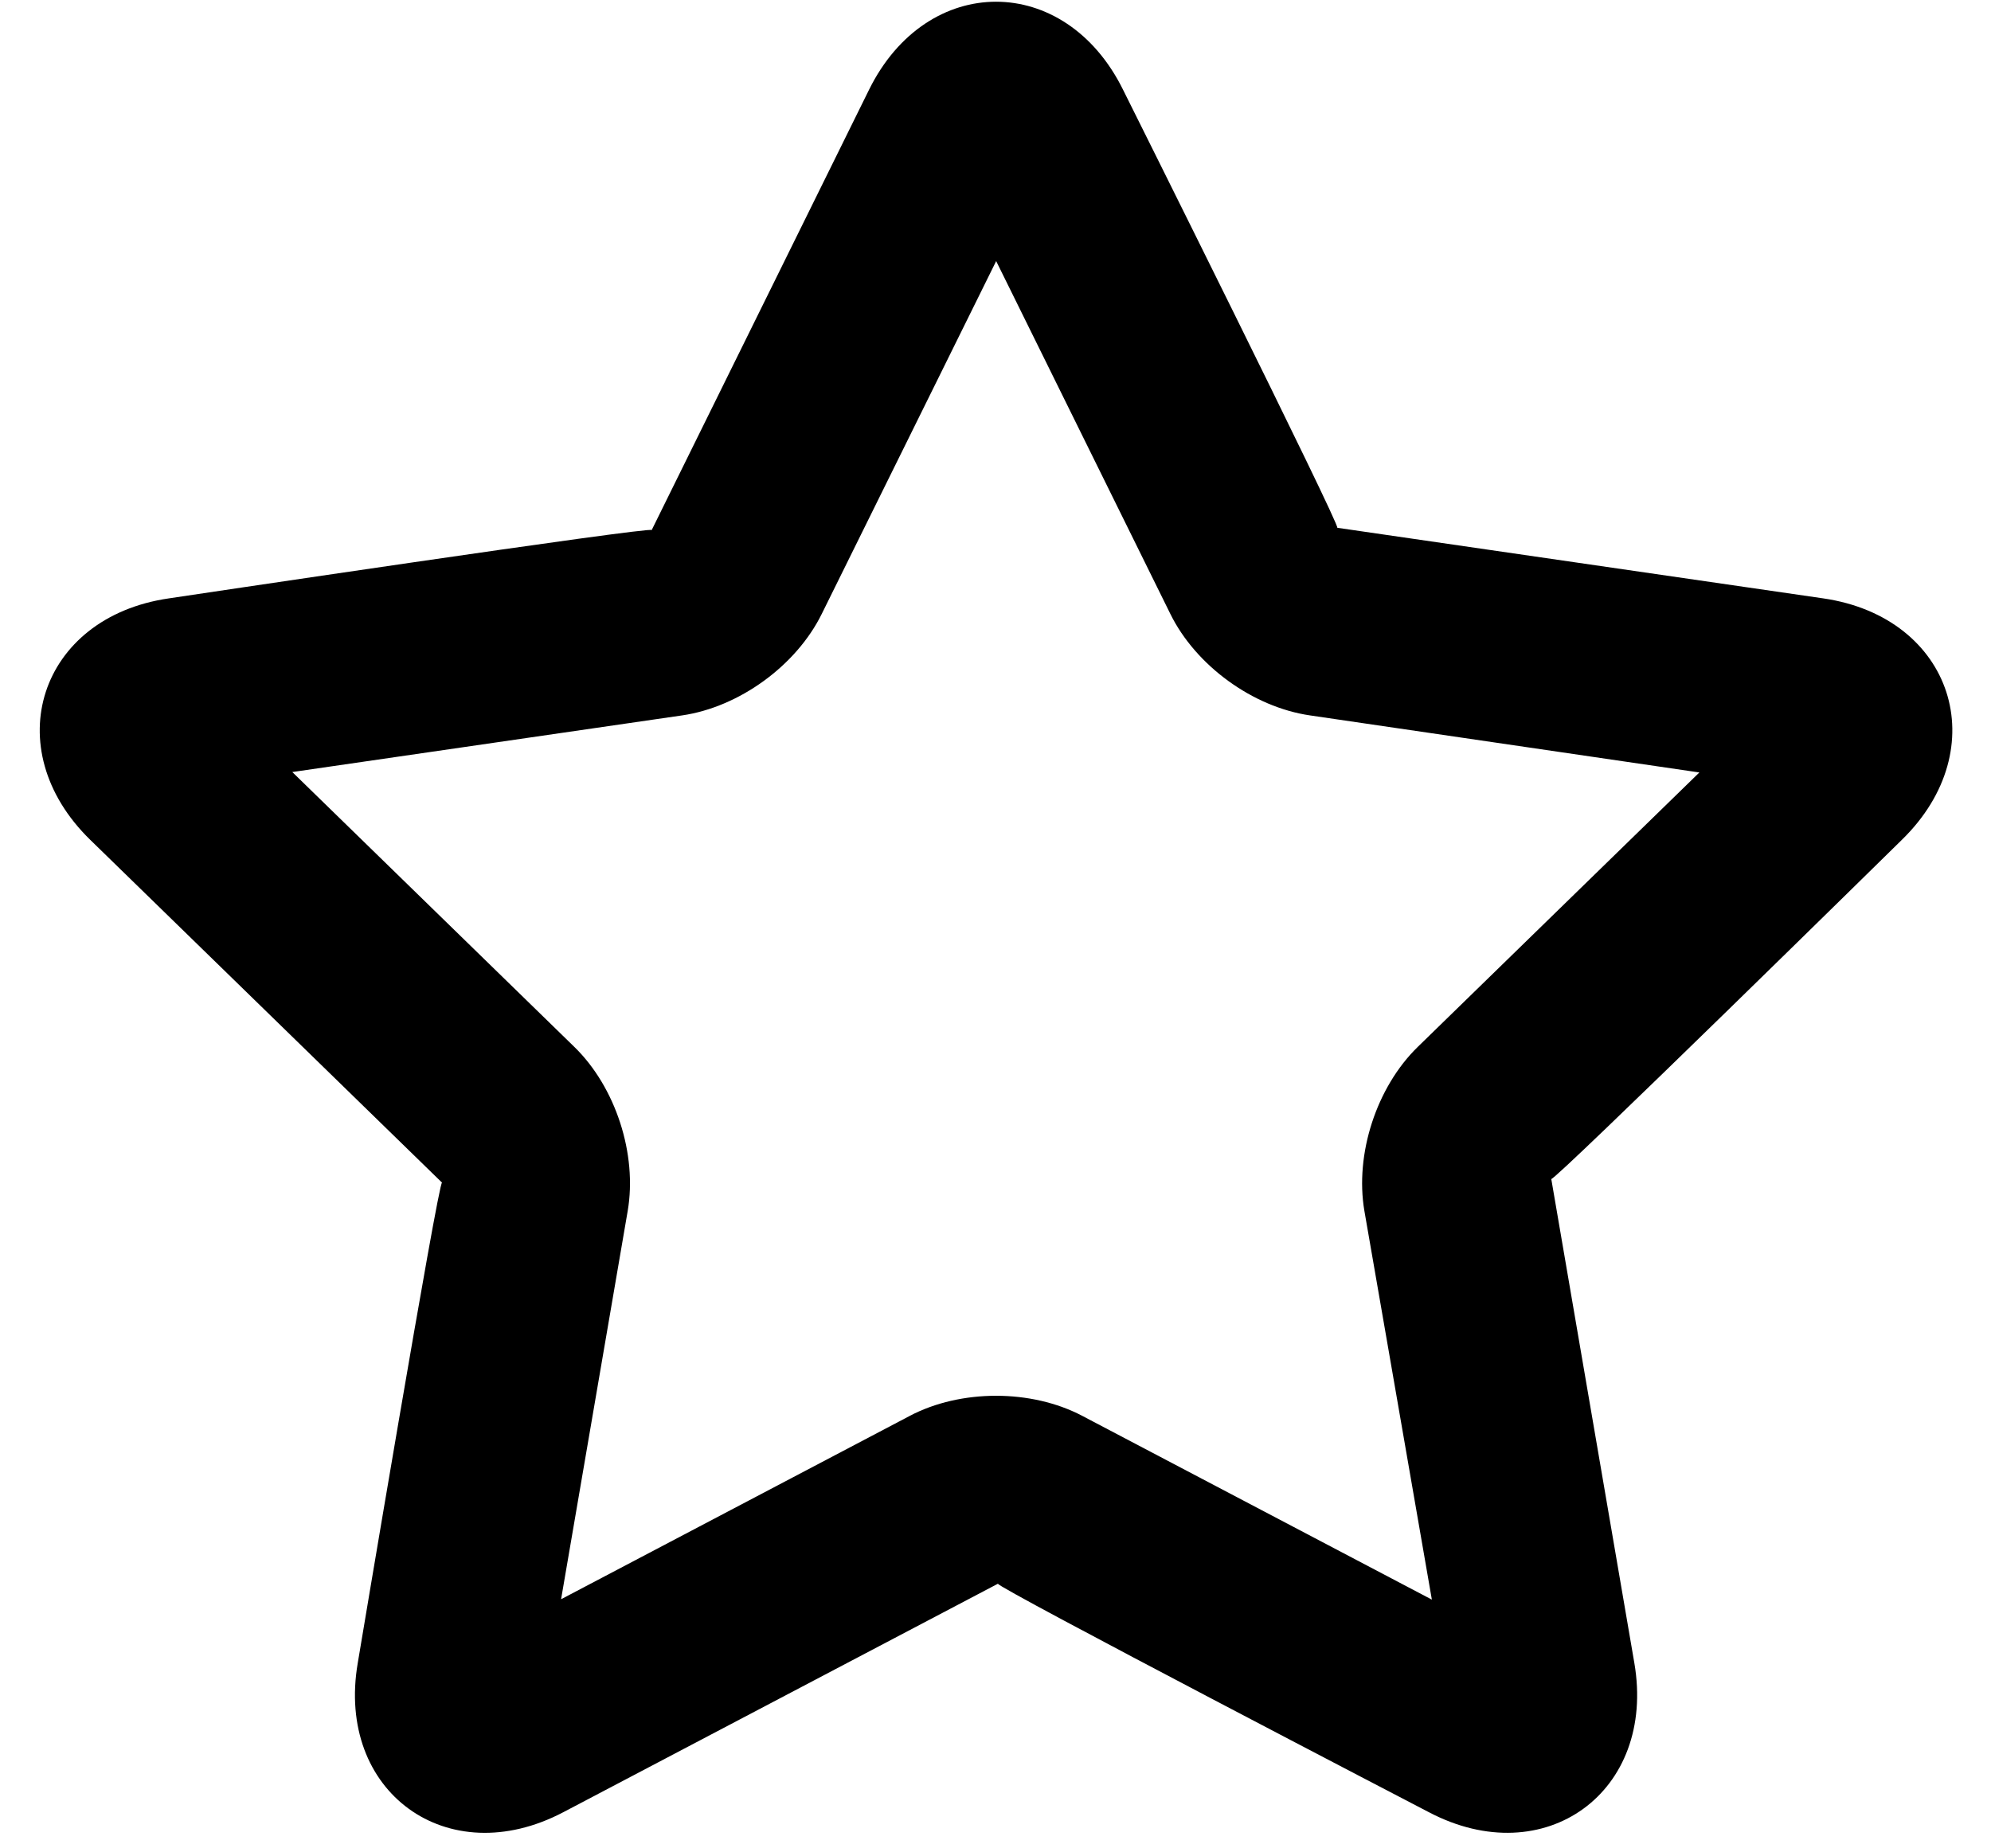 <svg xmlns="http://www.w3.org/2000/svg" xmlns:xlink="http://www.w3.org/1999/xlink" viewBox="0 0 42 39"><path id="a" d="M19.192 29.875l-7.356 3.869 1.405-8.192c.205-1.197-.253-2.612-1.125-3.462l-5.95-5.8 8.223-1.195c1.202-.175 2.406-1.048 2.945-2.14l3.68-7.446 3.675 7.446c.537 1.09 1.74 1.965 2.945 2.14l8.214 1.204-5.941 5.791c-.87.848-1.33 2.262-1.125 3.462l1.423 8.2-7.374-3.877c-1.074-.565-2.562-.566-3.64 0zm10.949 8.362c2.444 1.285 4.802-.426 4.335-3.15l-1.752-10.211c.017.1 7.394-7.154 7.394-7.154 1.977-1.927 1.079-4.698-1.655-5.096l-10.254-1.49c.1.015-4.518-9.242-4.518-9.242-1.222-2.476-4.136-2.478-5.359 0l-4.585 9.291c.044-.09-10.187 1.441-10.187 1.441-2.732.397-3.634 3.168-1.655 5.096l7.42 7.232c-.073-.07-1.778 10.134-1.778 10.134-.467 2.72 1.89 4.435 4.335 3.15l9.17-4.822c-.088.047 9.089 4.821 9.089 4.821z"/></svg>